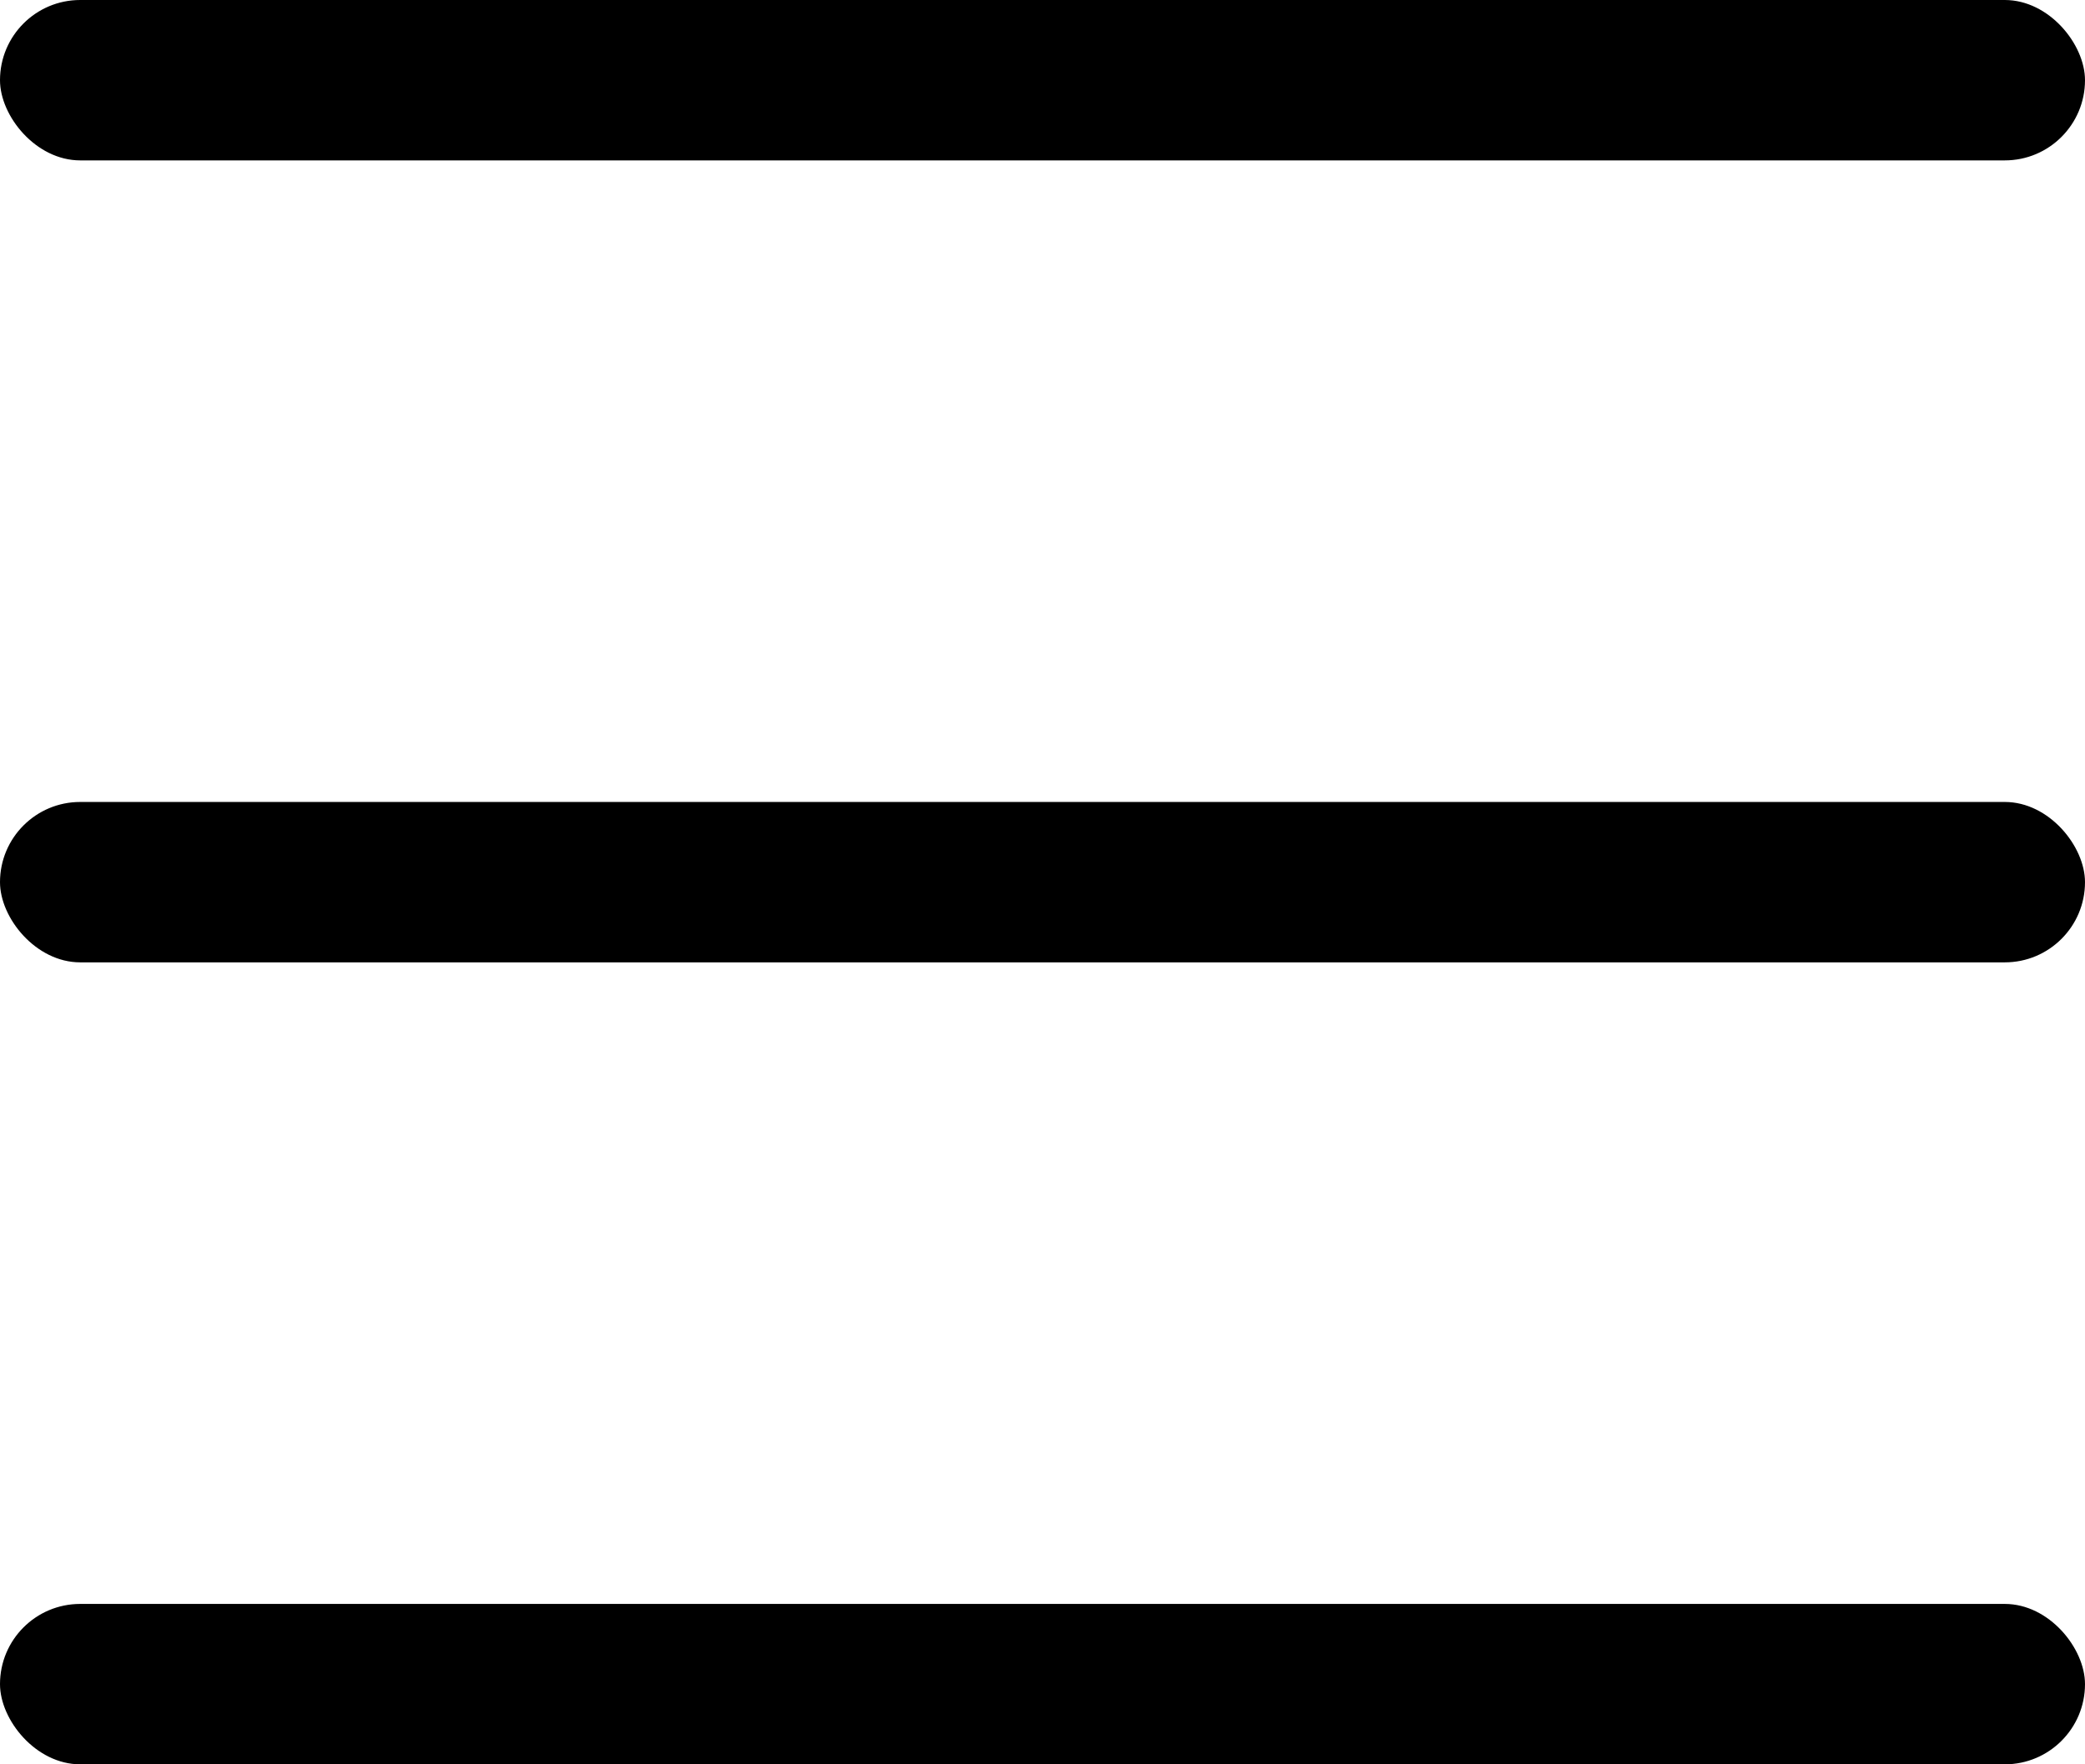 <svg width="13" height="11" viewBox="0 0 13 11" xmlns="http://www.w3.org/2000/svg">
  <rect width="13" height="1" rx="0.5"/>
  <rect y="5" width="13" height="1" rx="0.5"/>
  <rect y="10" width="13" height="1" rx="0.5"/>
</svg>
